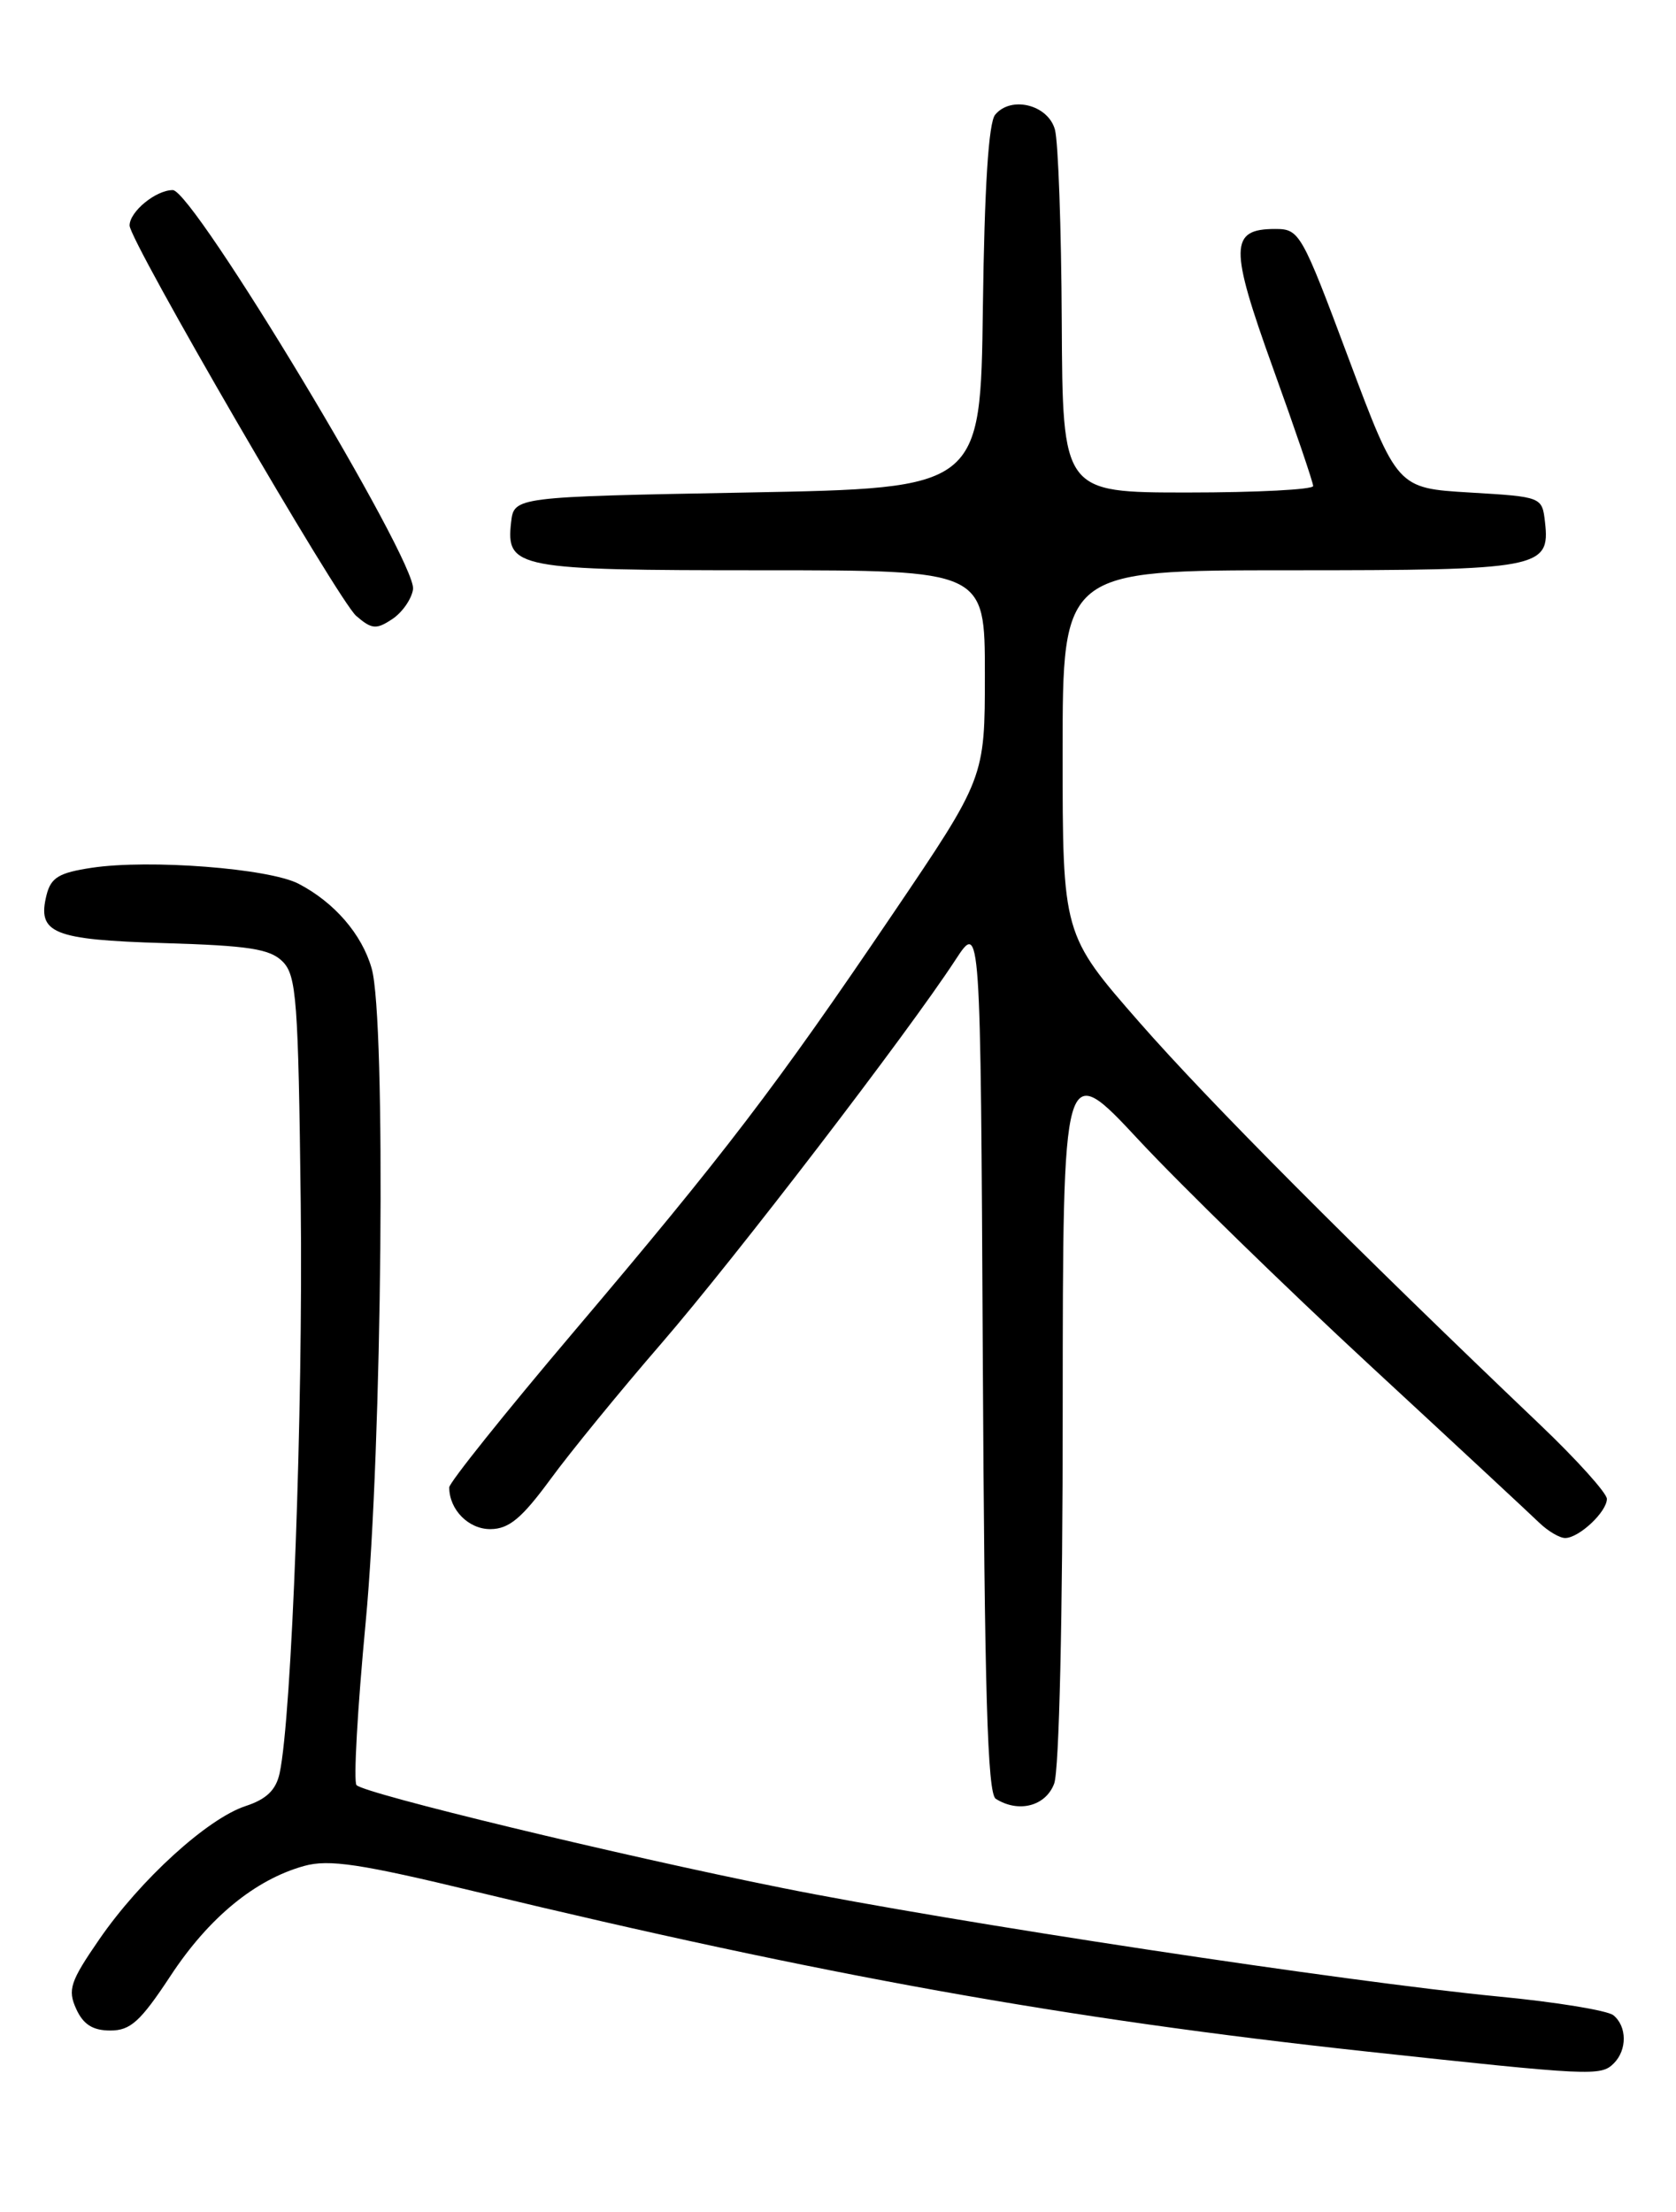 <?xml version="1.0" encoding="UTF-8" standalone="no"?>
<!DOCTYPE svg PUBLIC "-//W3C//DTD SVG 1.1//EN" "http://www.w3.org/Graphics/SVG/1.1/DTD/svg11.dtd" >
<svg xmlns="http://www.w3.org/2000/svg" xmlns:xlink="http://www.w3.org/1999/xlink" version="1.1" viewBox="0 0 194 256">
 <g >
 <path fill="currentColor"
d=" M 186.80 238.80 C 188.36 237.24 188.33 234.51 186.75 233.23 C 186.06 232.68 180.10 231.70 173.50 231.07 C 155.97 229.38 110.13 222.44 90.50 218.49 C 71.57 214.69 42.28 207.61 41.27 206.60 C 40.90 206.24 41.38 197.74 42.33 187.72 C 44.24 167.49 44.70 117.92 43.02 112.08 C 41.89 108.12 38.71 104.44 34.56 102.28 C 31.13 100.50 17.30 99.43 10.63 100.43 C 6.83 101.00 5.90 101.56 5.39 103.57 C 4.28 108.02 6.09 108.76 19.00 109.15 C 28.80 109.44 31.25 109.82 32.71 111.28 C 34.32 112.89 34.53 115.70 34.81 139.28 C 35.09 163.30 33.78 198.63 32.37 205.21 C 31.95 207.16 30.85 208.23 28.43 209.02 C 24.00 210.48 16.24 217.55 11.49 224.45 C 8.12 229.34 7.81 230.28 8.82 232.50 C 9.64 234.30 10.74 235.00 12.77 235.00 C 15.11 235.00 16.26 233.95 19.74 228.67 C 24.17 221.93 29.54 217.52 35.22 215.95 C 38.08 215.16 41.70 215.70 55.11 218.94 C 95.40 228.64 123.25 233.64 158.00 237.41 C 184.25 240.25 185.30 240.30 186.80 238.80 Z  M 122.02 206.43 C 122.60 204.92 123.01 187.16 123.01 163.18 C 123.03 122.50 123.03 122.50 131.87 132.00 C 136.74 137.22 148.75 148.93 158.55 158.00 C 168.36 167.07 177.20 175.29 178.19 176.25 C 179.19 177.21 180.53 178.00 181.17 178.00 C 182.77 178.00 186.00 174.97 186.00 173.47 C 186.00 172.81 182.52 168.94 178.26 164.88 C 156.60 144.24 139.91 127.48 131.90 118.33 C 123.00 108.16 123.00 108.16 123.00 87.08 C 123.00 66.00 123.00 66.00 149.31 66.00 C 178.26 66.00 179.44 65.78 178.84 60.45 C 178.50 57.50 178.50 57.50 170.11 57.00 C 161.73 56.50 161.73 56.50 156.11 41.50 C 150.66 26.92 150.42 26.50 147.61 26.50 C 142.33 26.50 142.29 28.56 147.35 42.60 C 149.91 49.69 152.00 55.84 152.00 56.25 C 152.00 56.66 145.47 57.00 137.50 57.00 C 123.00 57.00 123.00 57.00 122.90 37.25 C 122.85 26.39 122.49 16.38 122.11 15.00 C 121.32 12.12 117.03 11.05 115.19 13.28 C 114.43 14.19 113.95 21.72 113.77 35.58 C 113.50 56.50 113.50 56.50 86.50 57.00 C 59.50 57.50 59.50 57.50 59.16 60.45 C 58.56 65.77 59.78 66.00 88.19 66.00 C 114.00 66.00 114.00 66.00 114.00 78.01 C 114.00 90.03 114.00 90.03 103.35 105.76 C 89.73 125.88 83.94 133.45 66.34 154.22 C 58.45 163.53 52.00 171.59 52.00 172.14 C 52.00 174.73 54.25 177.00 56.79 176.97 C 58.92 176.95 60.40 175.71 63.70 171.22 C 66.00 168.07 71.78 161.00 76.54 155.50 C 85.13 145.56 105.09 119.53 110.61 111.07 C 113.50 106.65 113.50 106.65 113.76 157.02 C 113.96 195.79 114.30 207.57 115.26 208.18 C 117.89 209.85 121.04 209.04 122.02 206.43 Z  M 47.81 68.20 C 48.29 65.04 22.38 22.00 20.00 22.00 C 18.04 22.00 15.00 24.49 15.00 26.10 C 15.00 27.88 39.16 69.49 41.23 71.28 C 43.03 72.83 43.55 72.88 45.39 71.66 C 46.55 70.90 47.64 69.34 47.81 68.20 Z "/>
</g>
</svg>